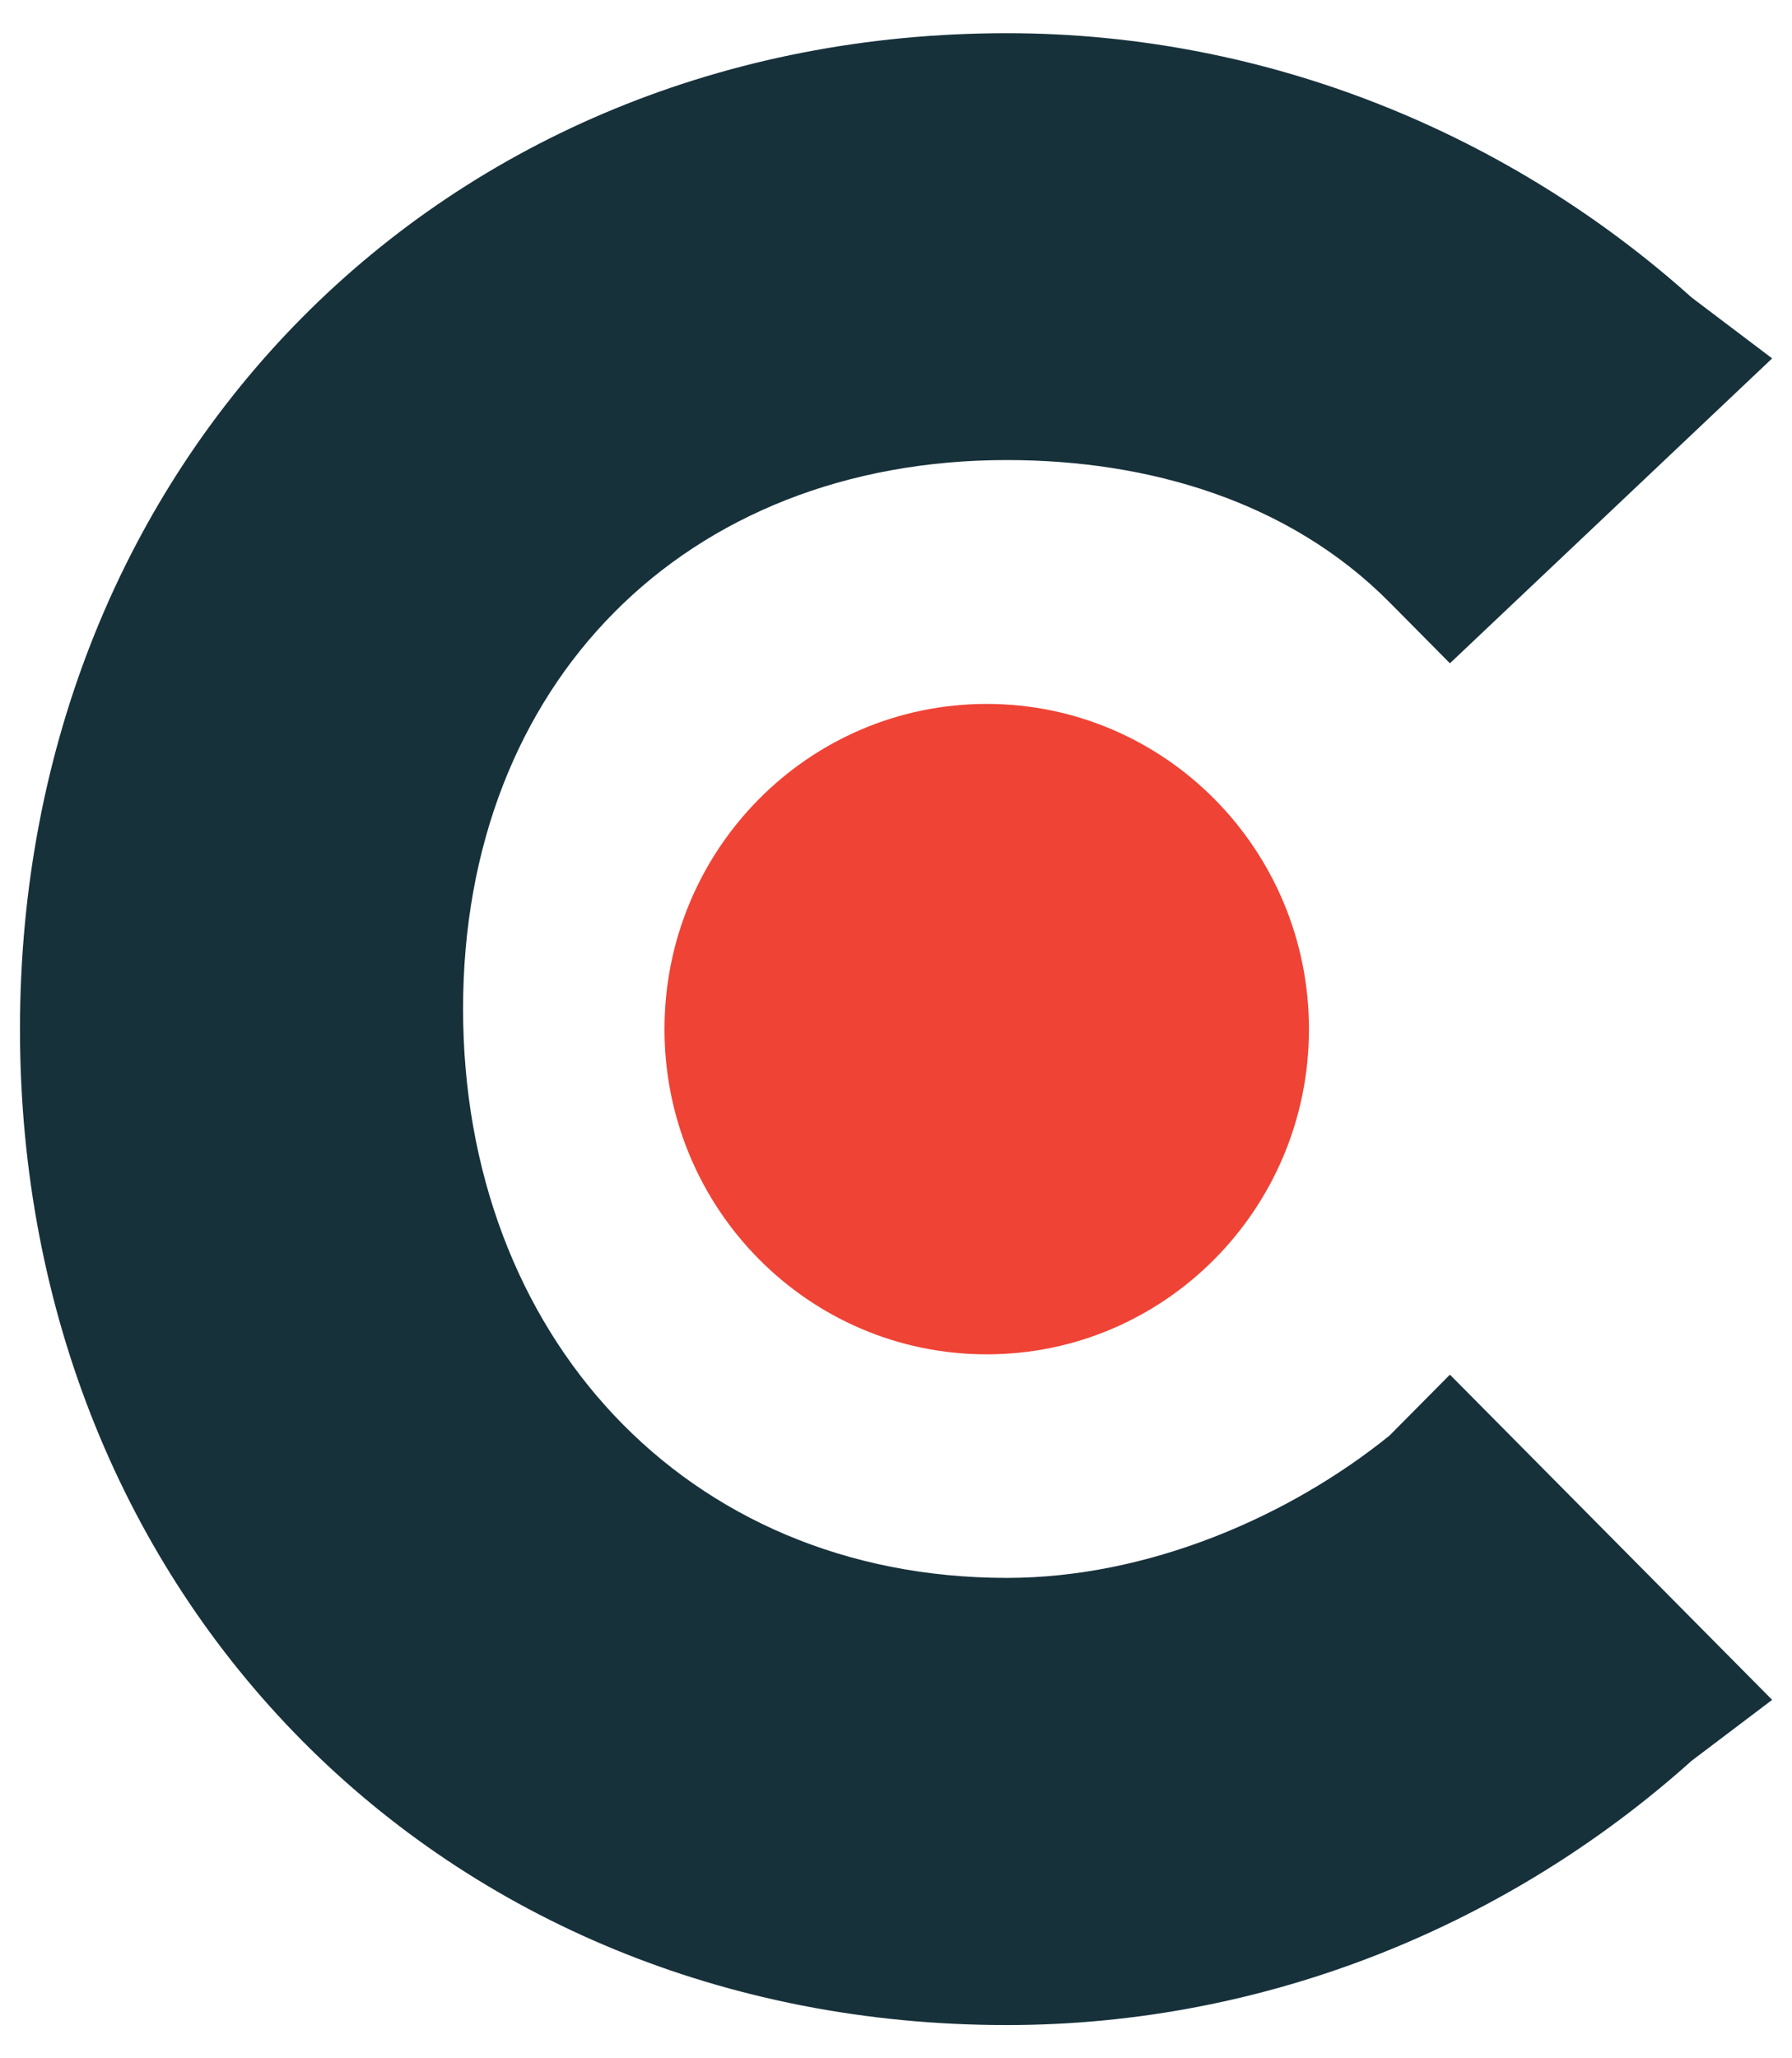 <?xml version="1.0" encoding="UTF-8"?> <svg xmlns="http://www.w3.org/2000/svg" width="27" height="31" viewBox="0 0 27 31" fill="none"> <g clip-path="url(#clip0_3333_20923)"> <path d="M20.935 21.622C19.418 22.847 17.294 23.765 15.17 23.765C10.315 23.765 6.977 20.092 6.977 15.194C6.977 10.296 10.315 6.929 15.17 6.929C17.294 6.929 19.418 7.541 20.935 9.071L21.846 9.99L26.701 5.398L25.487 4.48C22.756 2.031 19.115 0.5 15.17 0.5C6.673 0.5 0.301 6.929 0.301 15.5C0.301 24.071 6.673 30.5 15.17 30.5C19.115 30.5 22.756 28.969 25.487 26.52L26.701 25.602L21.846 20.704L20.935 21.622Z" fill="#17313B"></path> <path d="M14.867 20.398C17.548 20.398 19.722 18.205 19.722 15.5C19.722 12.795 17.548 10.602 14.867 10.602C12.185 10.602 10.012 12.795 10.012 15.5C10.012 18.205 12.185 20.398 14.867 20.398Z" fill="#EF4335"></path> </g> <defs> <clipPath id="clip0_3333_20923"> <rect width="26.4" height="30" fill="white" transform="translate(0.301 0.5)"></rect> </clipPath> </defs> </svg> 